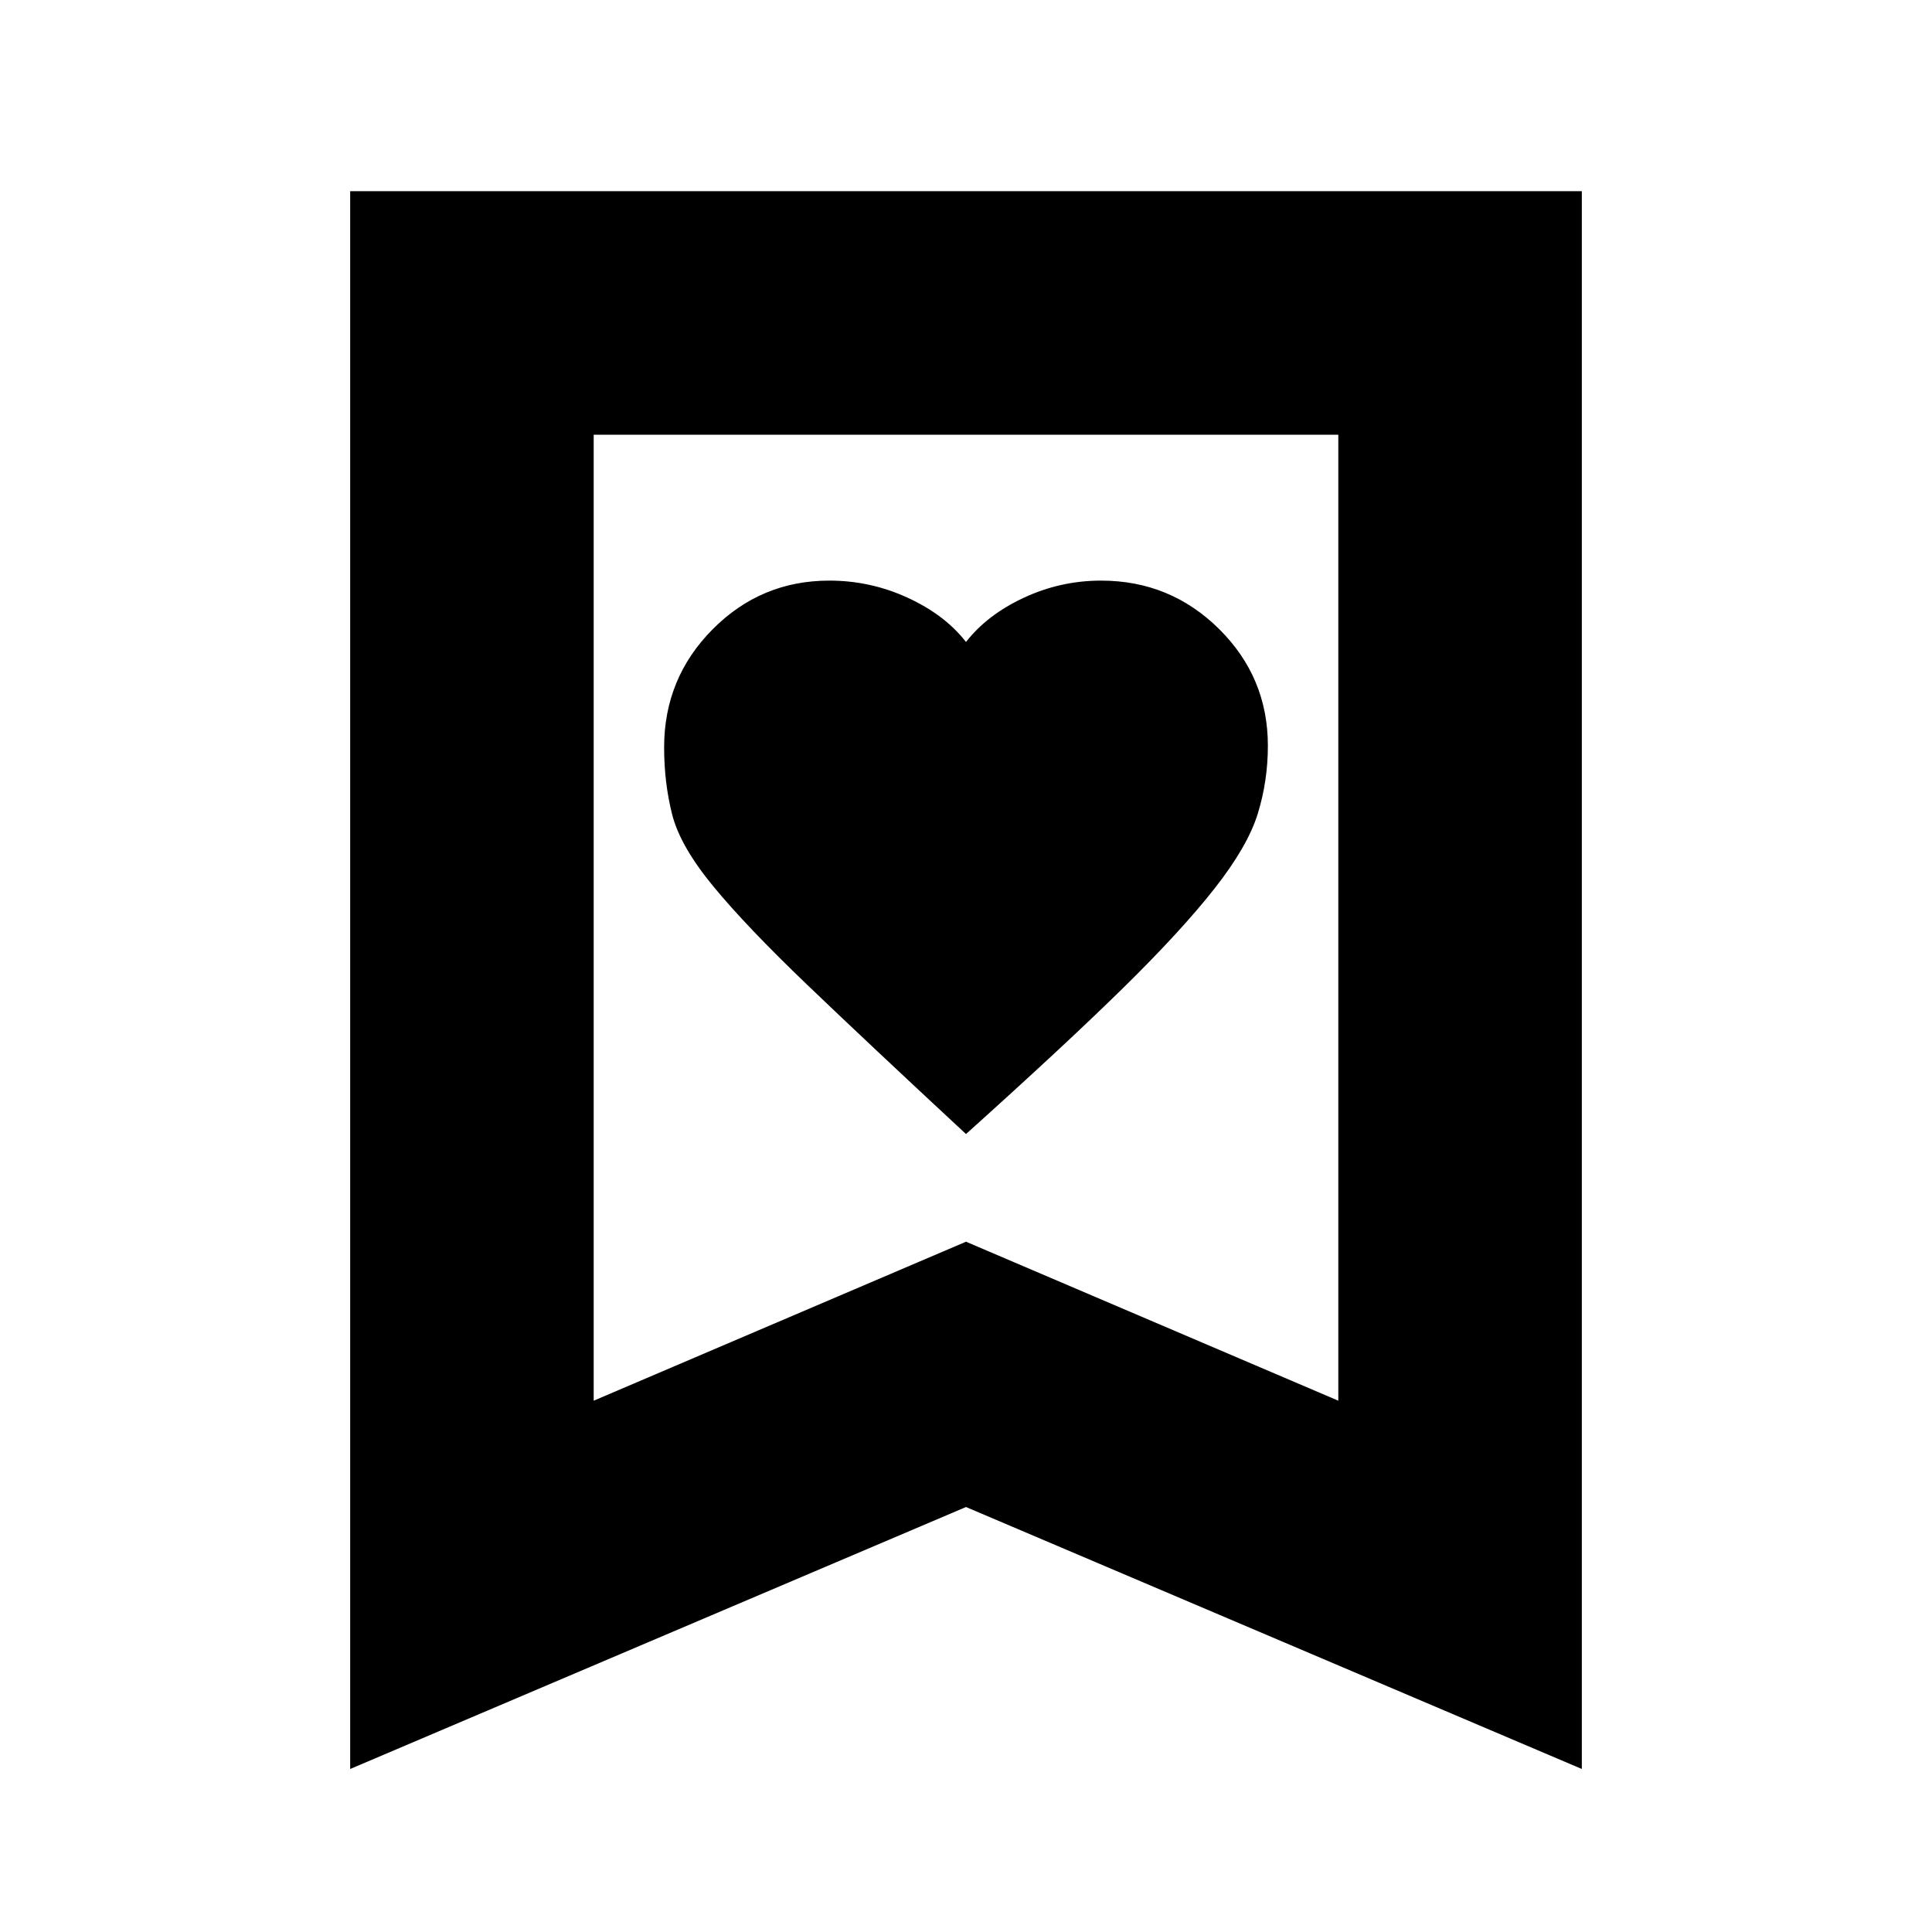 <svg xmlns="http://www.w3.org/2000/svg" height="24" viewBox="0 -960 960 960" width="24"><path d="M480-396.5q49.5-44.5 78.25-72.75t45.25-49.25q16.5-21 21.5-37.25t5-33.72q0-33.99-24.27-58.01-24.28-24.02-58.62-24.02-20.11 0-38.36 8.5T480-641q-10.5-13.5-29-22t-38.9-8.5q-34.02 0-58.06 24.26Q330-622.97 330-588.64q0 17.64 4 33.39t20.5 35.75q16.5 20 46.5 48.75t79 74.25ZM174-81v-784h612v784L480-211.17 174-81Zm121-183 185-79 185 79v-480H295v480Zm0-480h370-370Z"/></svg>